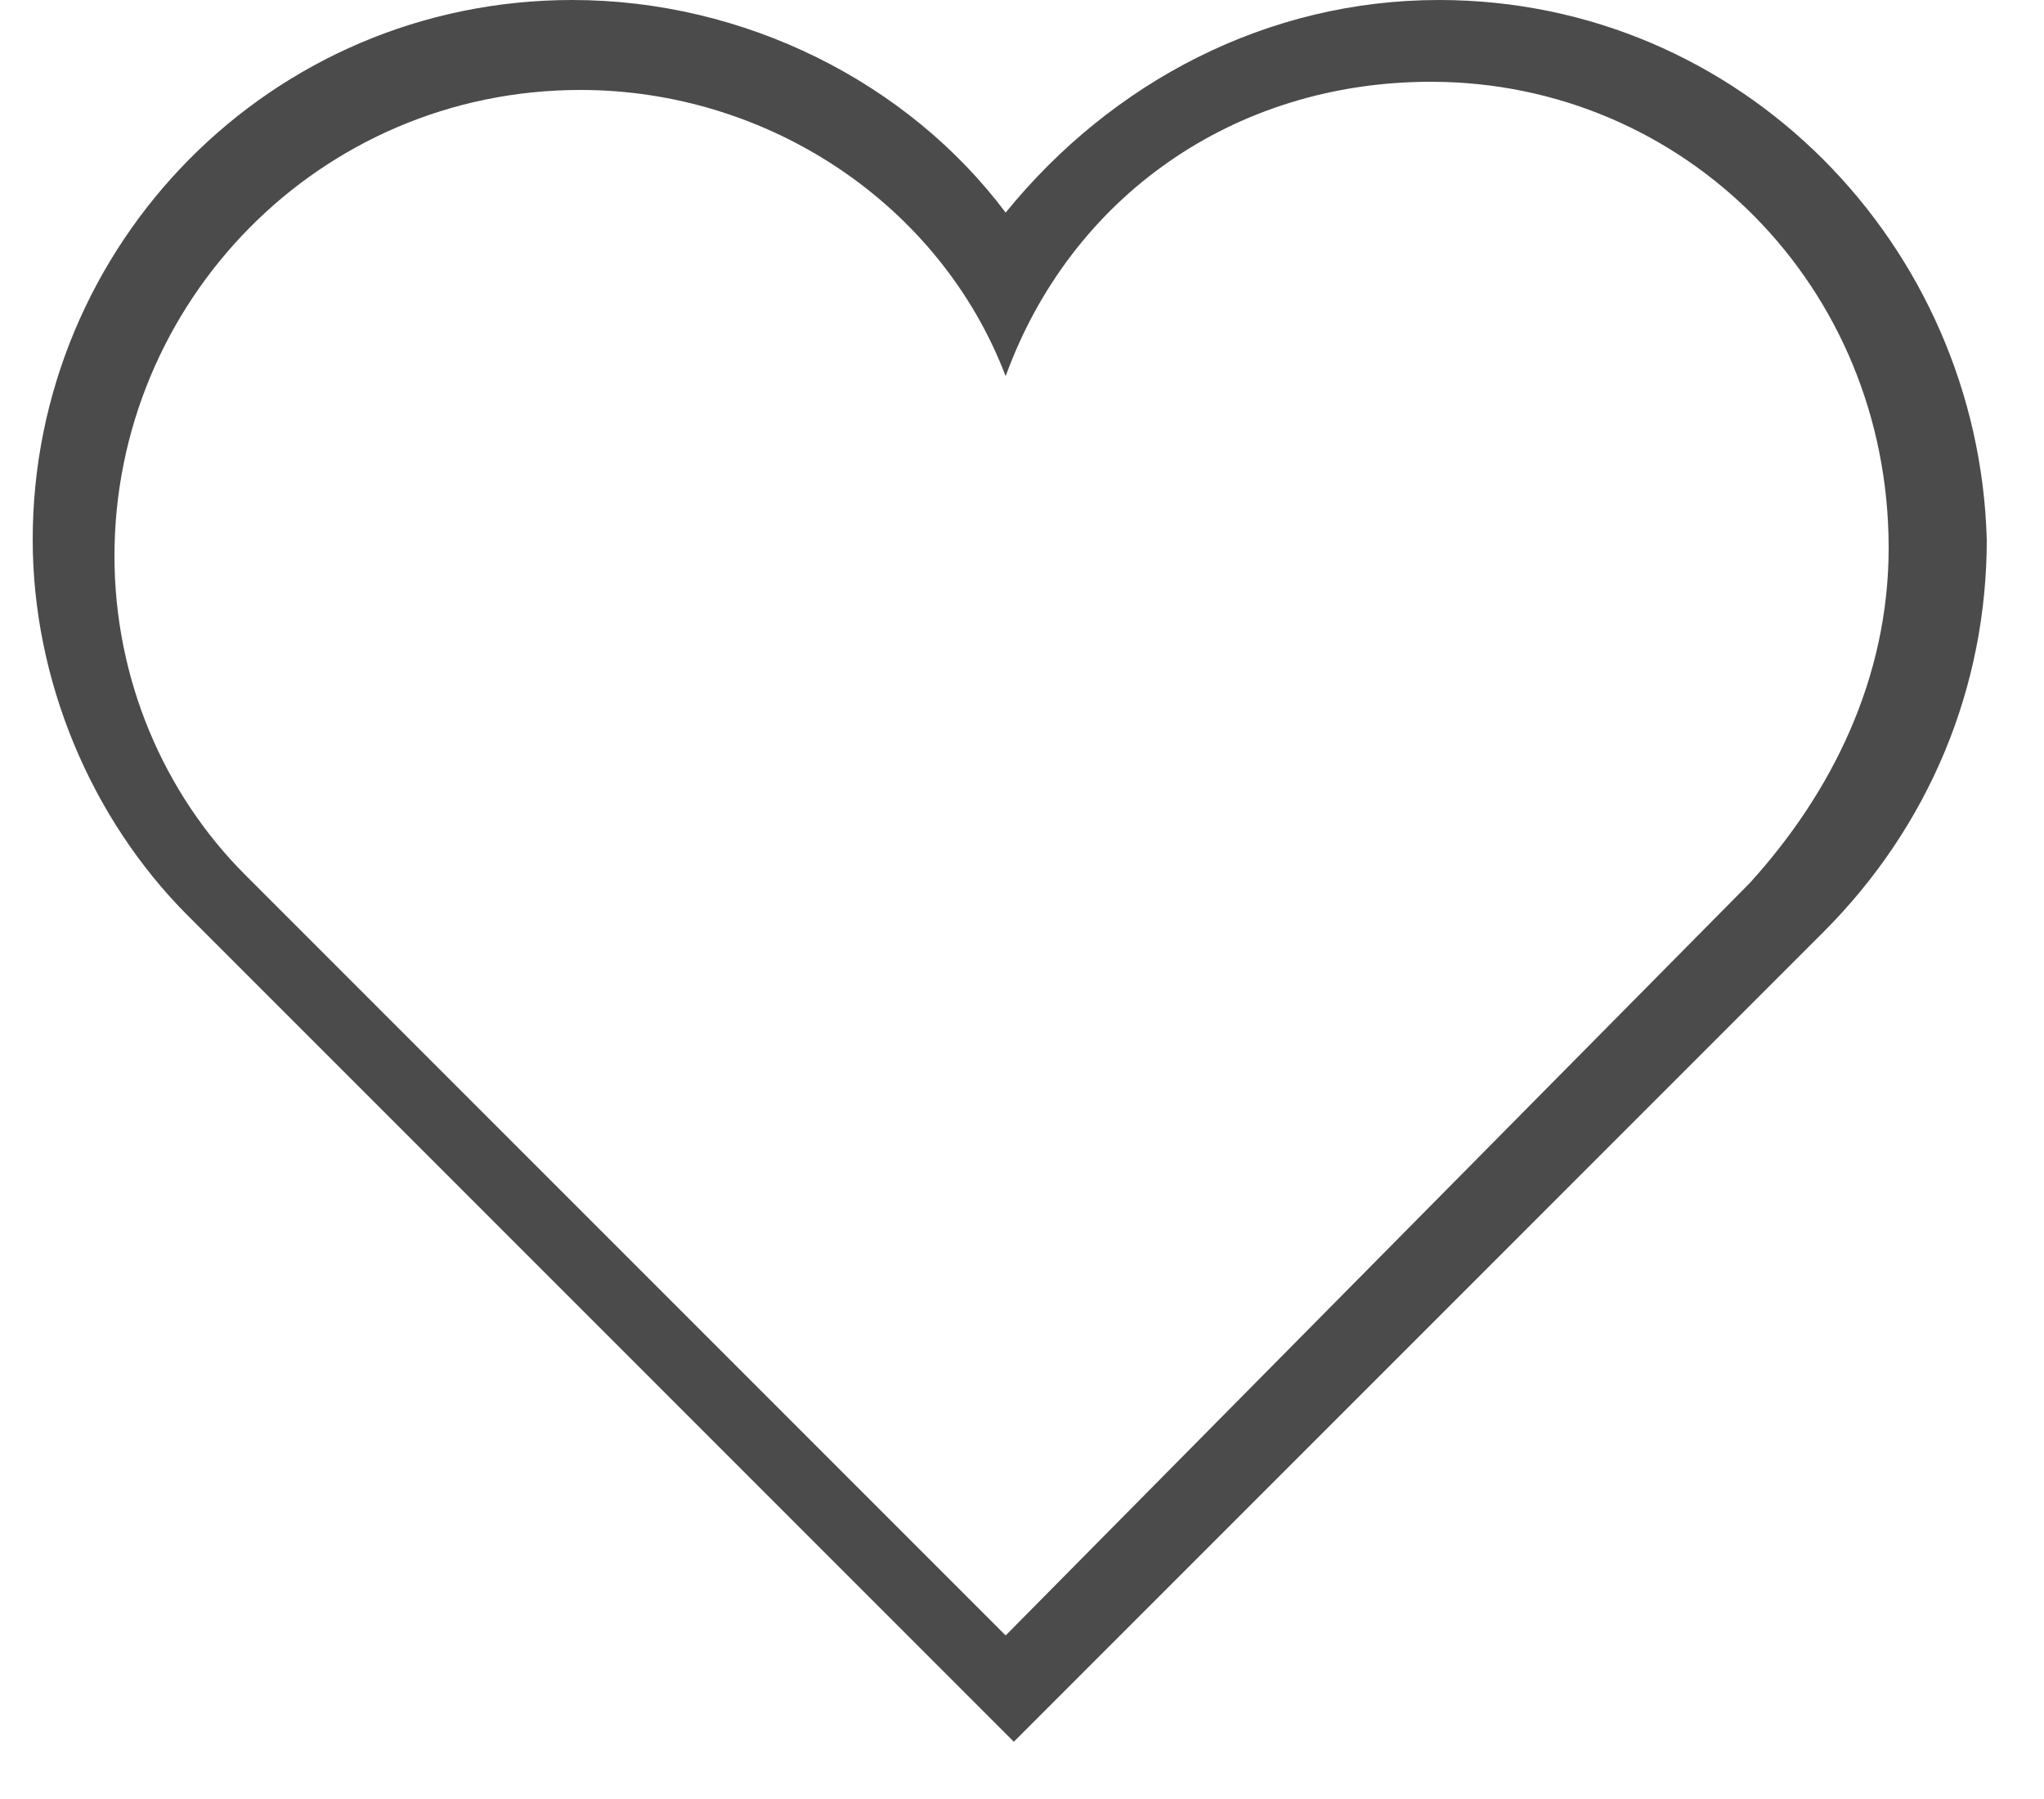 <?xml version="1.0" encoding="UTF-8" standalone="no"?>
<svg width="25px" height="22px" viewBox="0 0 25 22" version="1.1" xmlns="http://www.w3.org/2000/svg" xmlns:xlink="http://www.w3.org/1999/xlink">
    <!-- Generator: Sketch 39.1 (31720) - http://www.bohemiancoding.com/sketch -->
    <title>SVGID_39_-link</title>
    <desc>Created with Sketch.</desc>
    <defs></defs>
    <g id="Page-1" stroke="none" stroke-width="1" fill="none" fill-rule="evenodd">
        <g id="SVGID_39_-link" fill="#4B4B4B">
            <path d="M17.6,0 C15.5,0 13.6,1 12.3,2.6 C11.1,1 9.1,0 7,0 C3.3,0 0.4,3 0.4,6.6 C0.4,8.3 1.1,10 2.3,11.2 L11.7,20.6 L12.4,21.3 L13.1,20.6 L22.3,11.4 C23.6,10.1 24.3,8.4 24.3,6.6 C24.2,3 21.3,0 17.6,0 L17.6,0 Z M17.5,1 C20.6,1 23.1,3.5 23.1,6.7 C23.1,8.3 22.4,9.7 21.4,10.8 L12.3,20 L3,10.7 C2,9.7 1.4,8.3 1.4,6.8 C1.4,3.7 3.9,1.1 7.1,1.1 C9.4,1.1 11.5,2.5 12.3,4.6 C13.1,2.4 15.1,1 17.5,1 L17.5,1 Z" id="SVGID_39_"></path>
        </g>
    </g>
</svg>